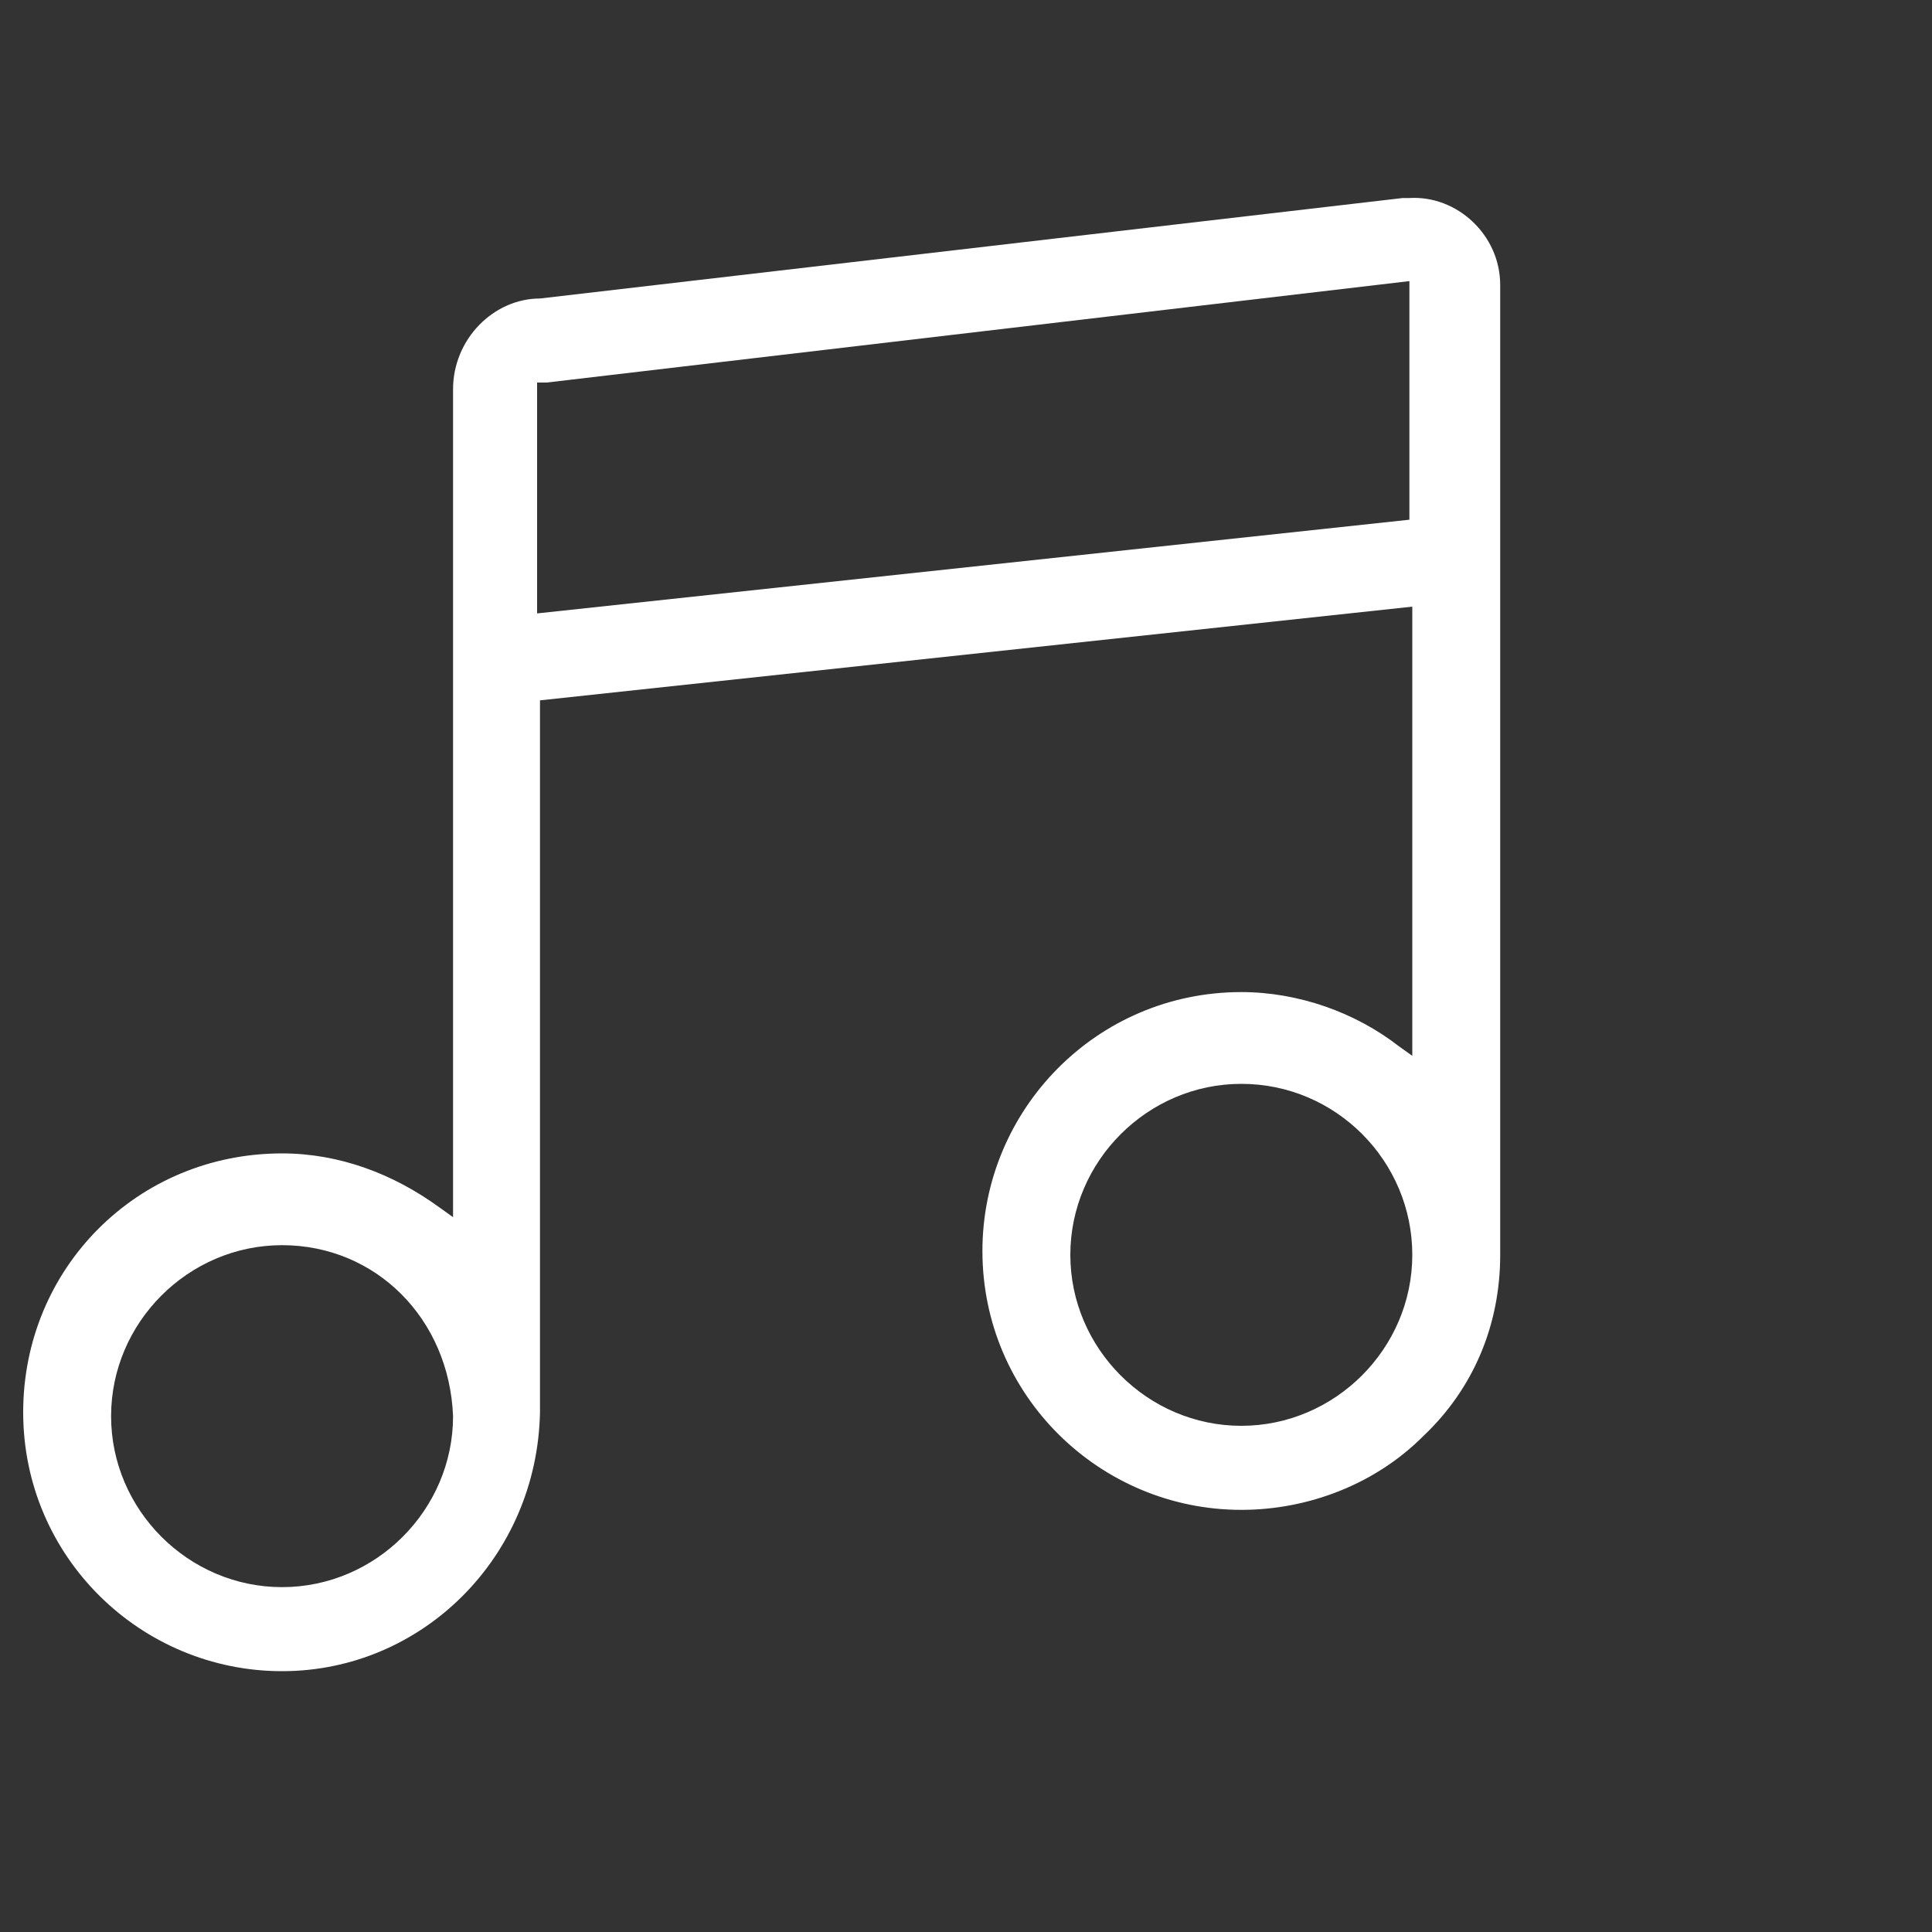 <?xml version="1.0" encoding="utf-8"?>
<!-- Generator: Adobe Illustrator 22.0.0, SVG Export Plug-In . SVG Version: 6.00 Build 0)  -->
<svg version="1.1" id="图层_1" xmlns="http://www.w3.org/2000/svg" xmlns:xlink="http://www.w3.org/1999/xlink" x="0px" y="0px"
	 viewBox="0 0 200 200" style="enable-background:new 0 0 200 200;" xml:space="preserve">
<rect x="0" y="0" width="200" height="200" fill="#333333" stroke="none"/>
<style type="text/css">
	.st0{fill:#FFFFFF;}
</style>
<path class="st0" d="M29.2,173c-14.6,0-26.8-11.8-26.8-26.8c0-14.9,11.8-26.8,26.8-26.8c5.9,0,11.5,2.1,16.3,5.6l1.4,1V40.3
	c0-5.2,4.2-9.4,9-9.4l89.3-10.4h0.7c4.9-0.3,9.4,3.8,9.4,9v100.4c0,7.3-2.8,13.9-8,18.8c-4.9,4.9-11.8,7.6-18.8,7.6
	c-14.6,0-26.8-11.8-26.8-26.8c0-14.6,11.8-26.8,26.8-26.8c5.9,0,11.8,2.1,16.3,5.6l1.4,1V62.8l-90.3,9.7v73.7
	C55.6,161.2,43.7,173,29.2,173z M29.2,128.9c-9.7,0-17.7,8-17.7,17.7s8,17.7,17.7,17.7s17.7-8,17.7-17.7
	C46.5,136.5,38.9,128.9,29.2,128.9z M128.5,112.2c-9.7,0-17.7,8-17.7,17.7s8,17.7,17.7,17.7s17.7-8,17.7-17.7
	S138.3,112.2,128.5,112.2z M55.6,63.5l90.3-9.7V29.1L56.6,39.6h-1C55.6,39.6,55.6,63.5,55.6,63.5z"/>
</svg>

